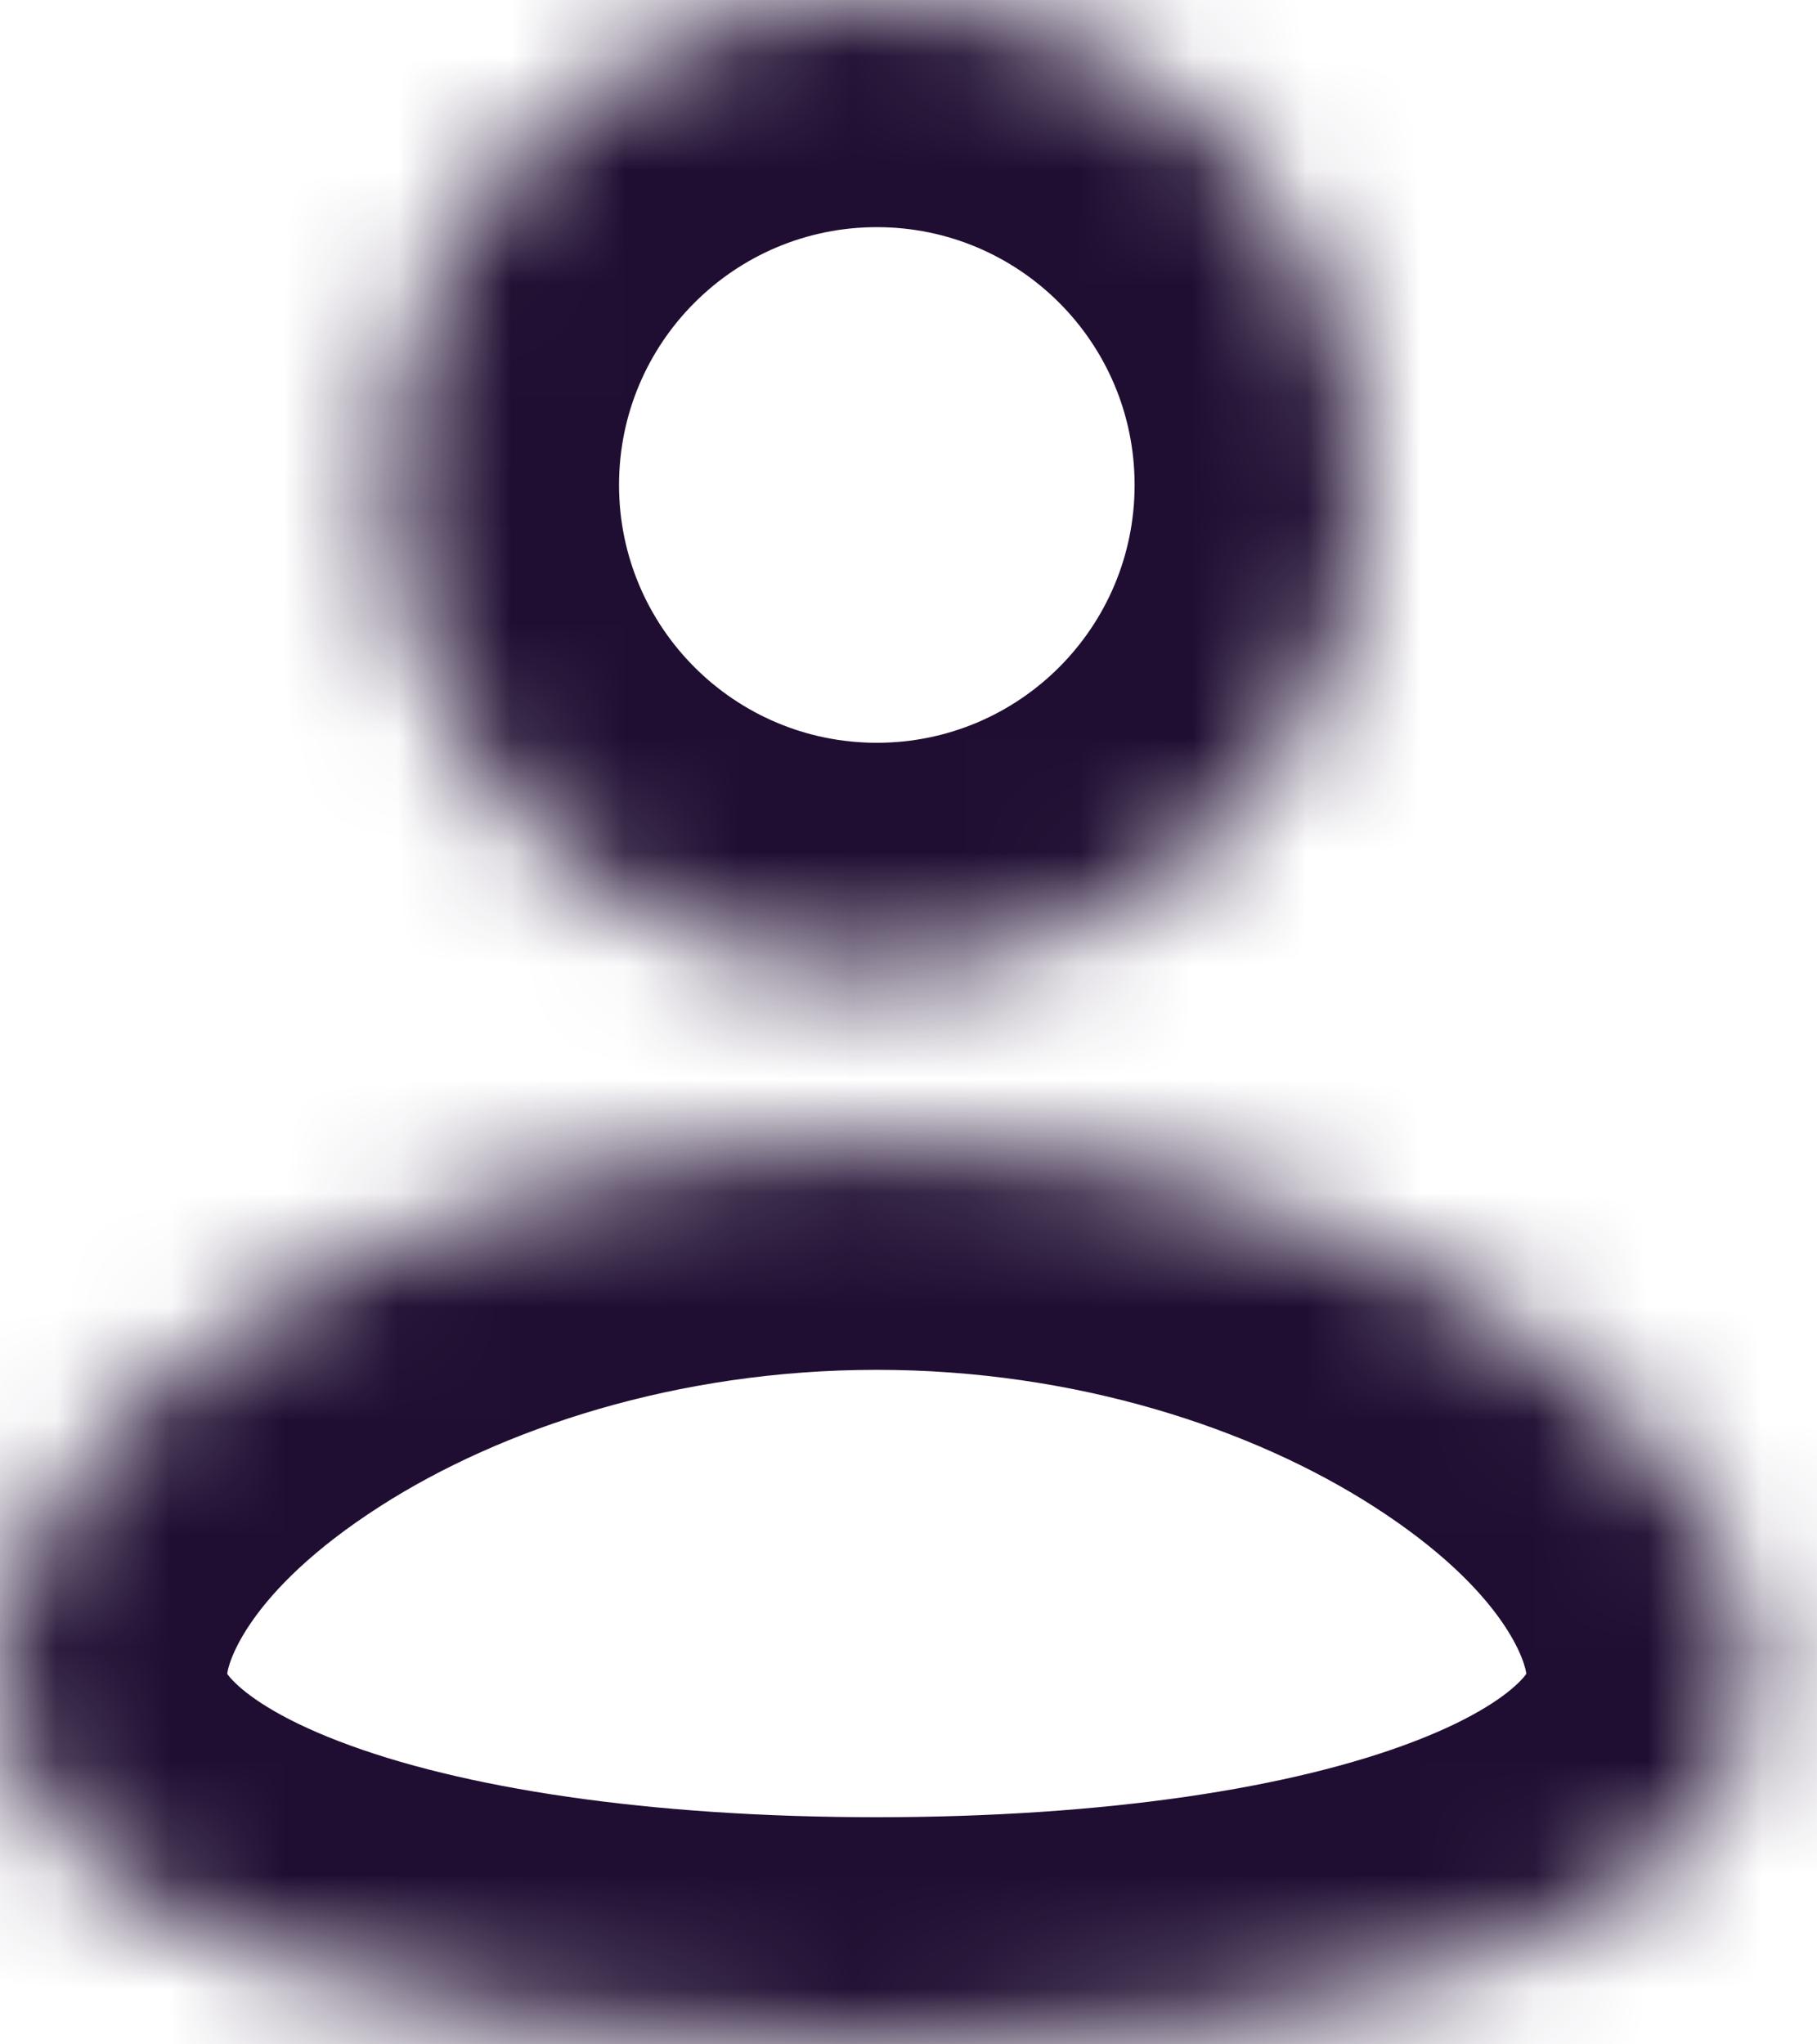 <svg width="16" height="18" viewBox="0 0 16 18" fill="none" xmlns="http://www.w3.org/2000/svg">
<mask id="path-1-inside-1" fill="white">
<path fill-rule="evenodd" clip-rule="evenodd" d="M7.721 8.54C10.08 8.54 11.992 6.628 11.992 4.27C11.992 1.912 10.08 0 7.721 0C5.363 0 3.451 1.912 3.451 4.27C3.451 6.628 5.363 8.54 7.721 8.54ZM7.72 18C3.457 18 0 16.941 0 14.749C0 12.556 3.457 10.061 7.72 10.061C11.984 10.061 15.441 12.556 15.441 14.749C15.441 16.941 11.984 18 7.72 18Z"/>
</mask>
<path d="M7.72 18V16H7.72L7.72 18ZM7.72 10.061V12.061H7.72L7.72 10.061ZM15.441 14.749H13.441V14.749L15.441 14.749ZM9.991 4.27C9.991 5.524 8.975 6.54 7.721 6.54V10.54C11.184 10.54 13.992 7.733 13.992 4.27H9.991ZM7.721 2C8.975 2 9.991 3.016 9.991 4.27H13.992C13.992 0.807 11.184 -2 7.721 -2V2ZM5.451 4.27C5.451 3.016 6.468 2 7.721 2V-2C4.258 -2 1.451 0.807 1.451 4.27H5.451ZM7.721 6.54C6.468 6.54 5.451 5.524 5.451 4.27H1.451C1.451 7.733 4.258 10.54 7.721 10.54V6.54ZM-2 14.749C-2 17.134 -0.08 18.437 1.542 19.062C3.26 19.725 5.464 20 7.72 20L7.72 16C5.713 16 4.057 15.745 2.981 15.33C2.445 15.124 2.169 14.921 2.051 14.797C1.998 14.743 1.99 14.718 1.994 14.726C1.999 14.739 2 14.752 2 14.749H-2ZM7.72 8.061C5.213 8.061 2.907 8.79 1.18 9.9C-0.436 10.939 -2 12.637 -2 14.749H2C2 14.667 2.164 14.022 3.343 13.265C4.41 12.579 5.963 12.061 7.72 12.061V8.061ZM17.441 14.749C17.441 12.637 15.877 10.938 14.261 9.9C12.534 8.79 10.227 8.061 7.72 8.061L7.72 12.061C9.477 12.061 11.031 12.579 12.098 13.265C13.277 14.022 13.441 14.667 13.441 14.749H17.441ZM7.72 20C9.977 20 12.181 19.725 13.899 19.062C15.52 18.437 17.441 17.134 17.441 14.749L13.441 14.749C13.441 14.752 13.442 14.739 13.447 14.726C13.451 14.718 13.443 14.743 13.39 14.797C13.272 14.921 12.996 15.124 12.46 15.33C11.384 15.745 9.728 16 7.72 16V20Z" fill="#200E32" mask="url(#path-1-inside-1)"/>
</svg>
